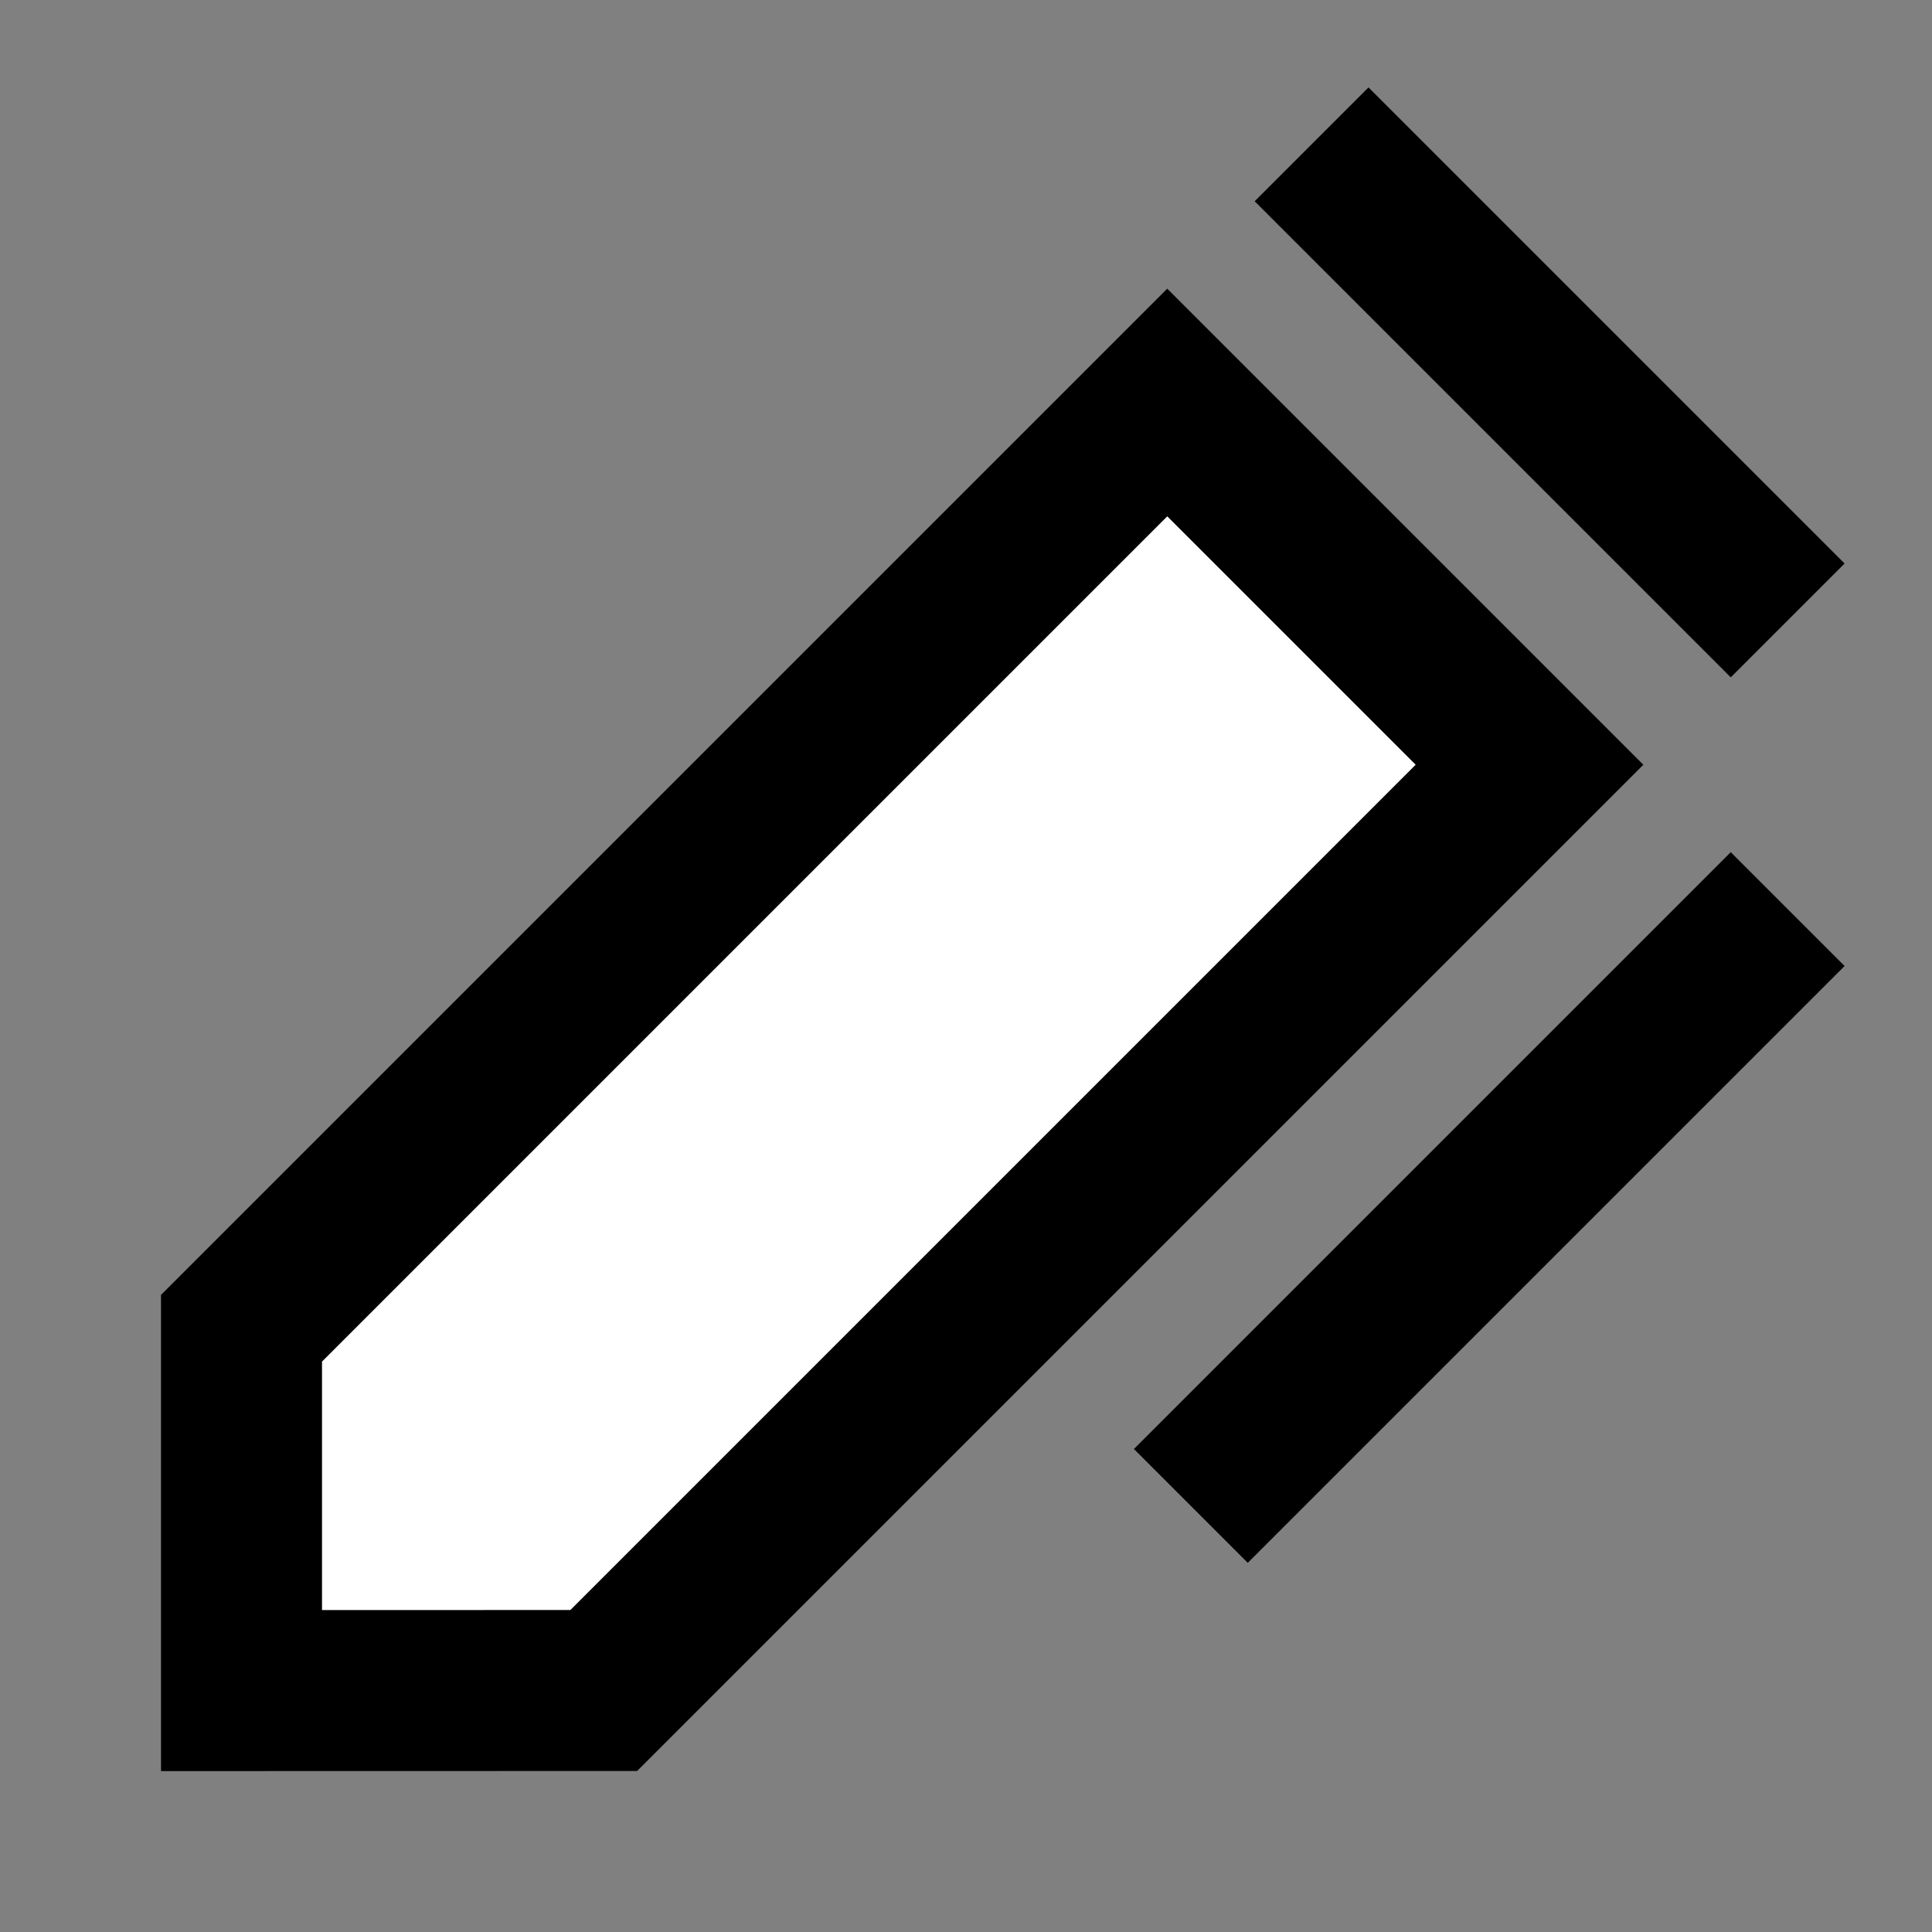 <svg width="24" height="24" viewBox="0 0 24 24" fill="none" xmlns="http://www.w3.org/2000/svg">
<rect x="0" y="0" width="24" height="24" fill="#808080" stroke="none"/>
<g id="pen-ball">
<path id="fill1" d="M14.5 5L19 9.5L7.5 21L3 21.001L3 16.5L14.5 5Z" fill="white"/>
<path id="stroke1" d="M17 2.5L21.5 7M14.5 5L19 9.5L7.5 21L3 21.001L3 16.5L14.5 5Z" stroke="black" stroke-width="2" stroke-linecap="square"/>
<path id="stroke2" d="M21.5 12L15.5 18" stroke="black" stroke-width="2" stroke-linecap="square"/>
</g>
</svg>
